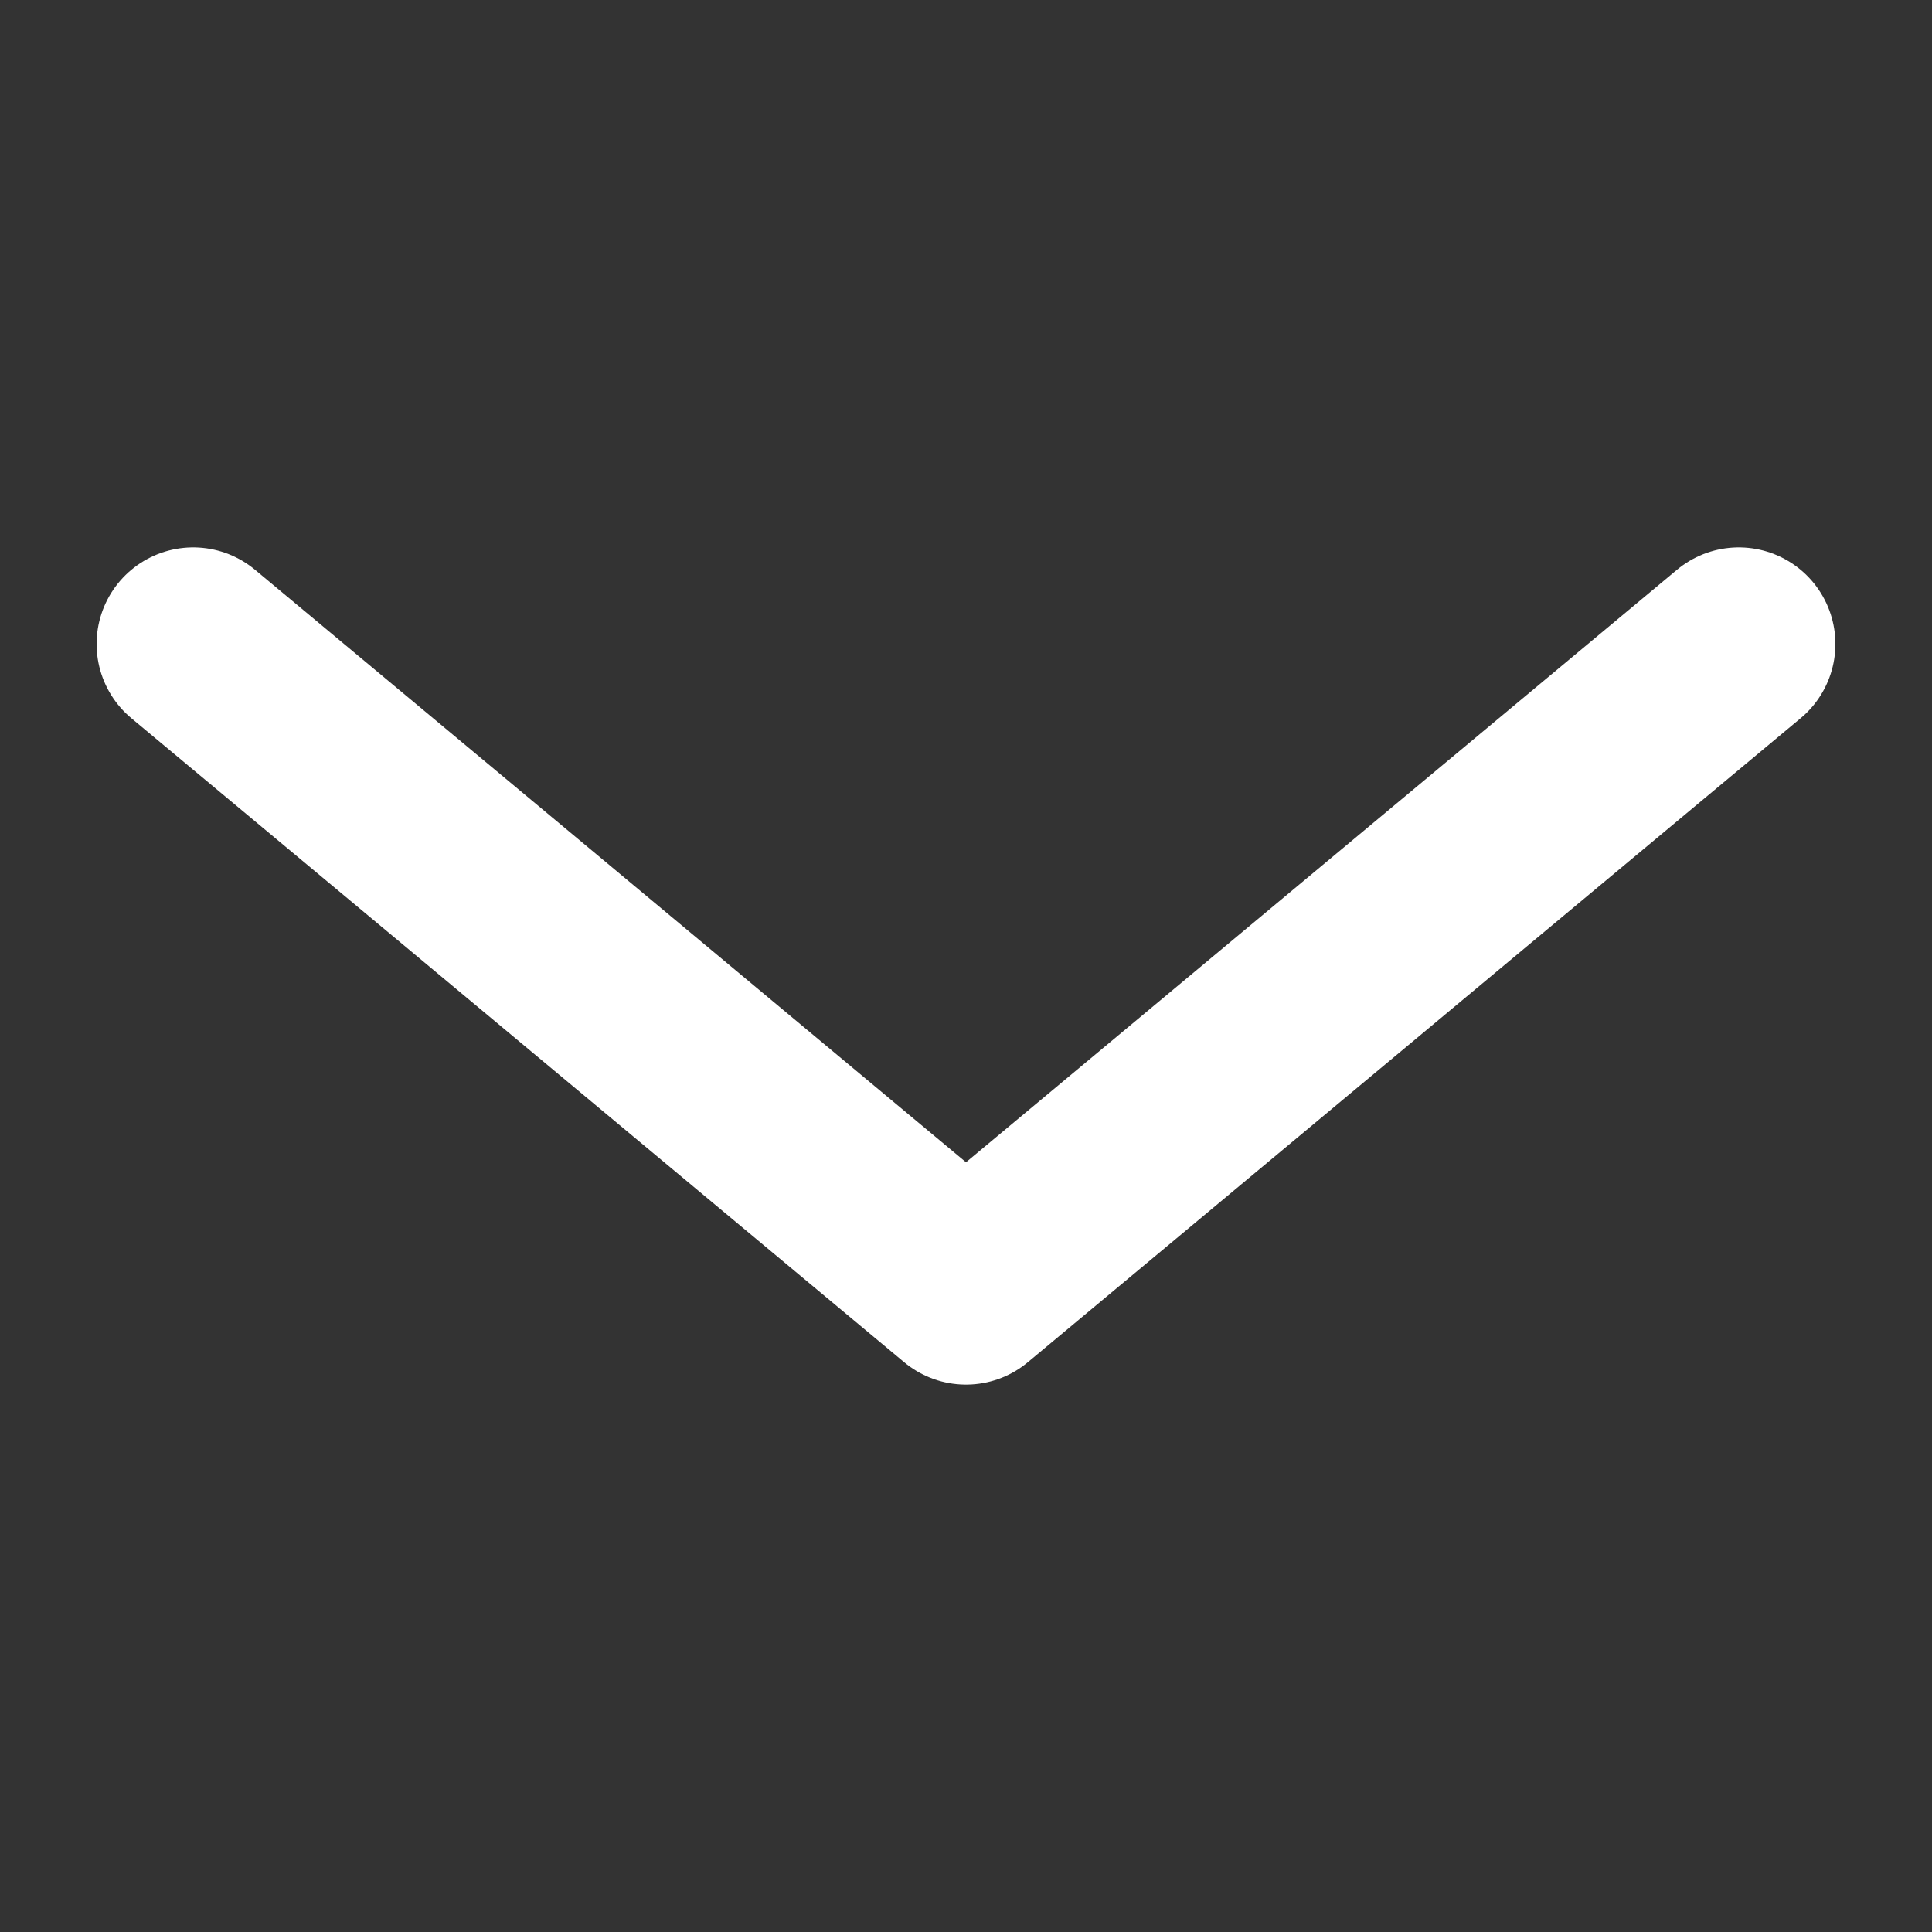 <?xml version="1.0" encoding="utf-8"?>
<!-- Generator: Adobe Illustrator 26.0.2, SVG Export Plug-In . SVG Version: 6.00 Build 0)  -->
<svg version="1.1" id="Layer_1" xmlns="http://www.w3.org/2000/svg" xmlns:xlink="http://www.w3.org/1999/xlink" x="0px"
	y="0px" viewBox="0 0 30 30" style="enable-background:new 0 0 30 30;" xml:space="preserve">
	<rect x="0" y="0" width="30" height="30" fill="#333333" stroke="none"/>
	<style type="text/css">
		.st0 {
			fill: none;
			stroke: #FFFFFF;
			stroke-width: 3;
			stroke-linecap: round;
			stroke-linejoin: round;
			stroke-miterlimit: 10;
		}
	</style>
	<polyline class="st0 dropdown_color" points="3,10 15,20 27,10 " />
</svg>